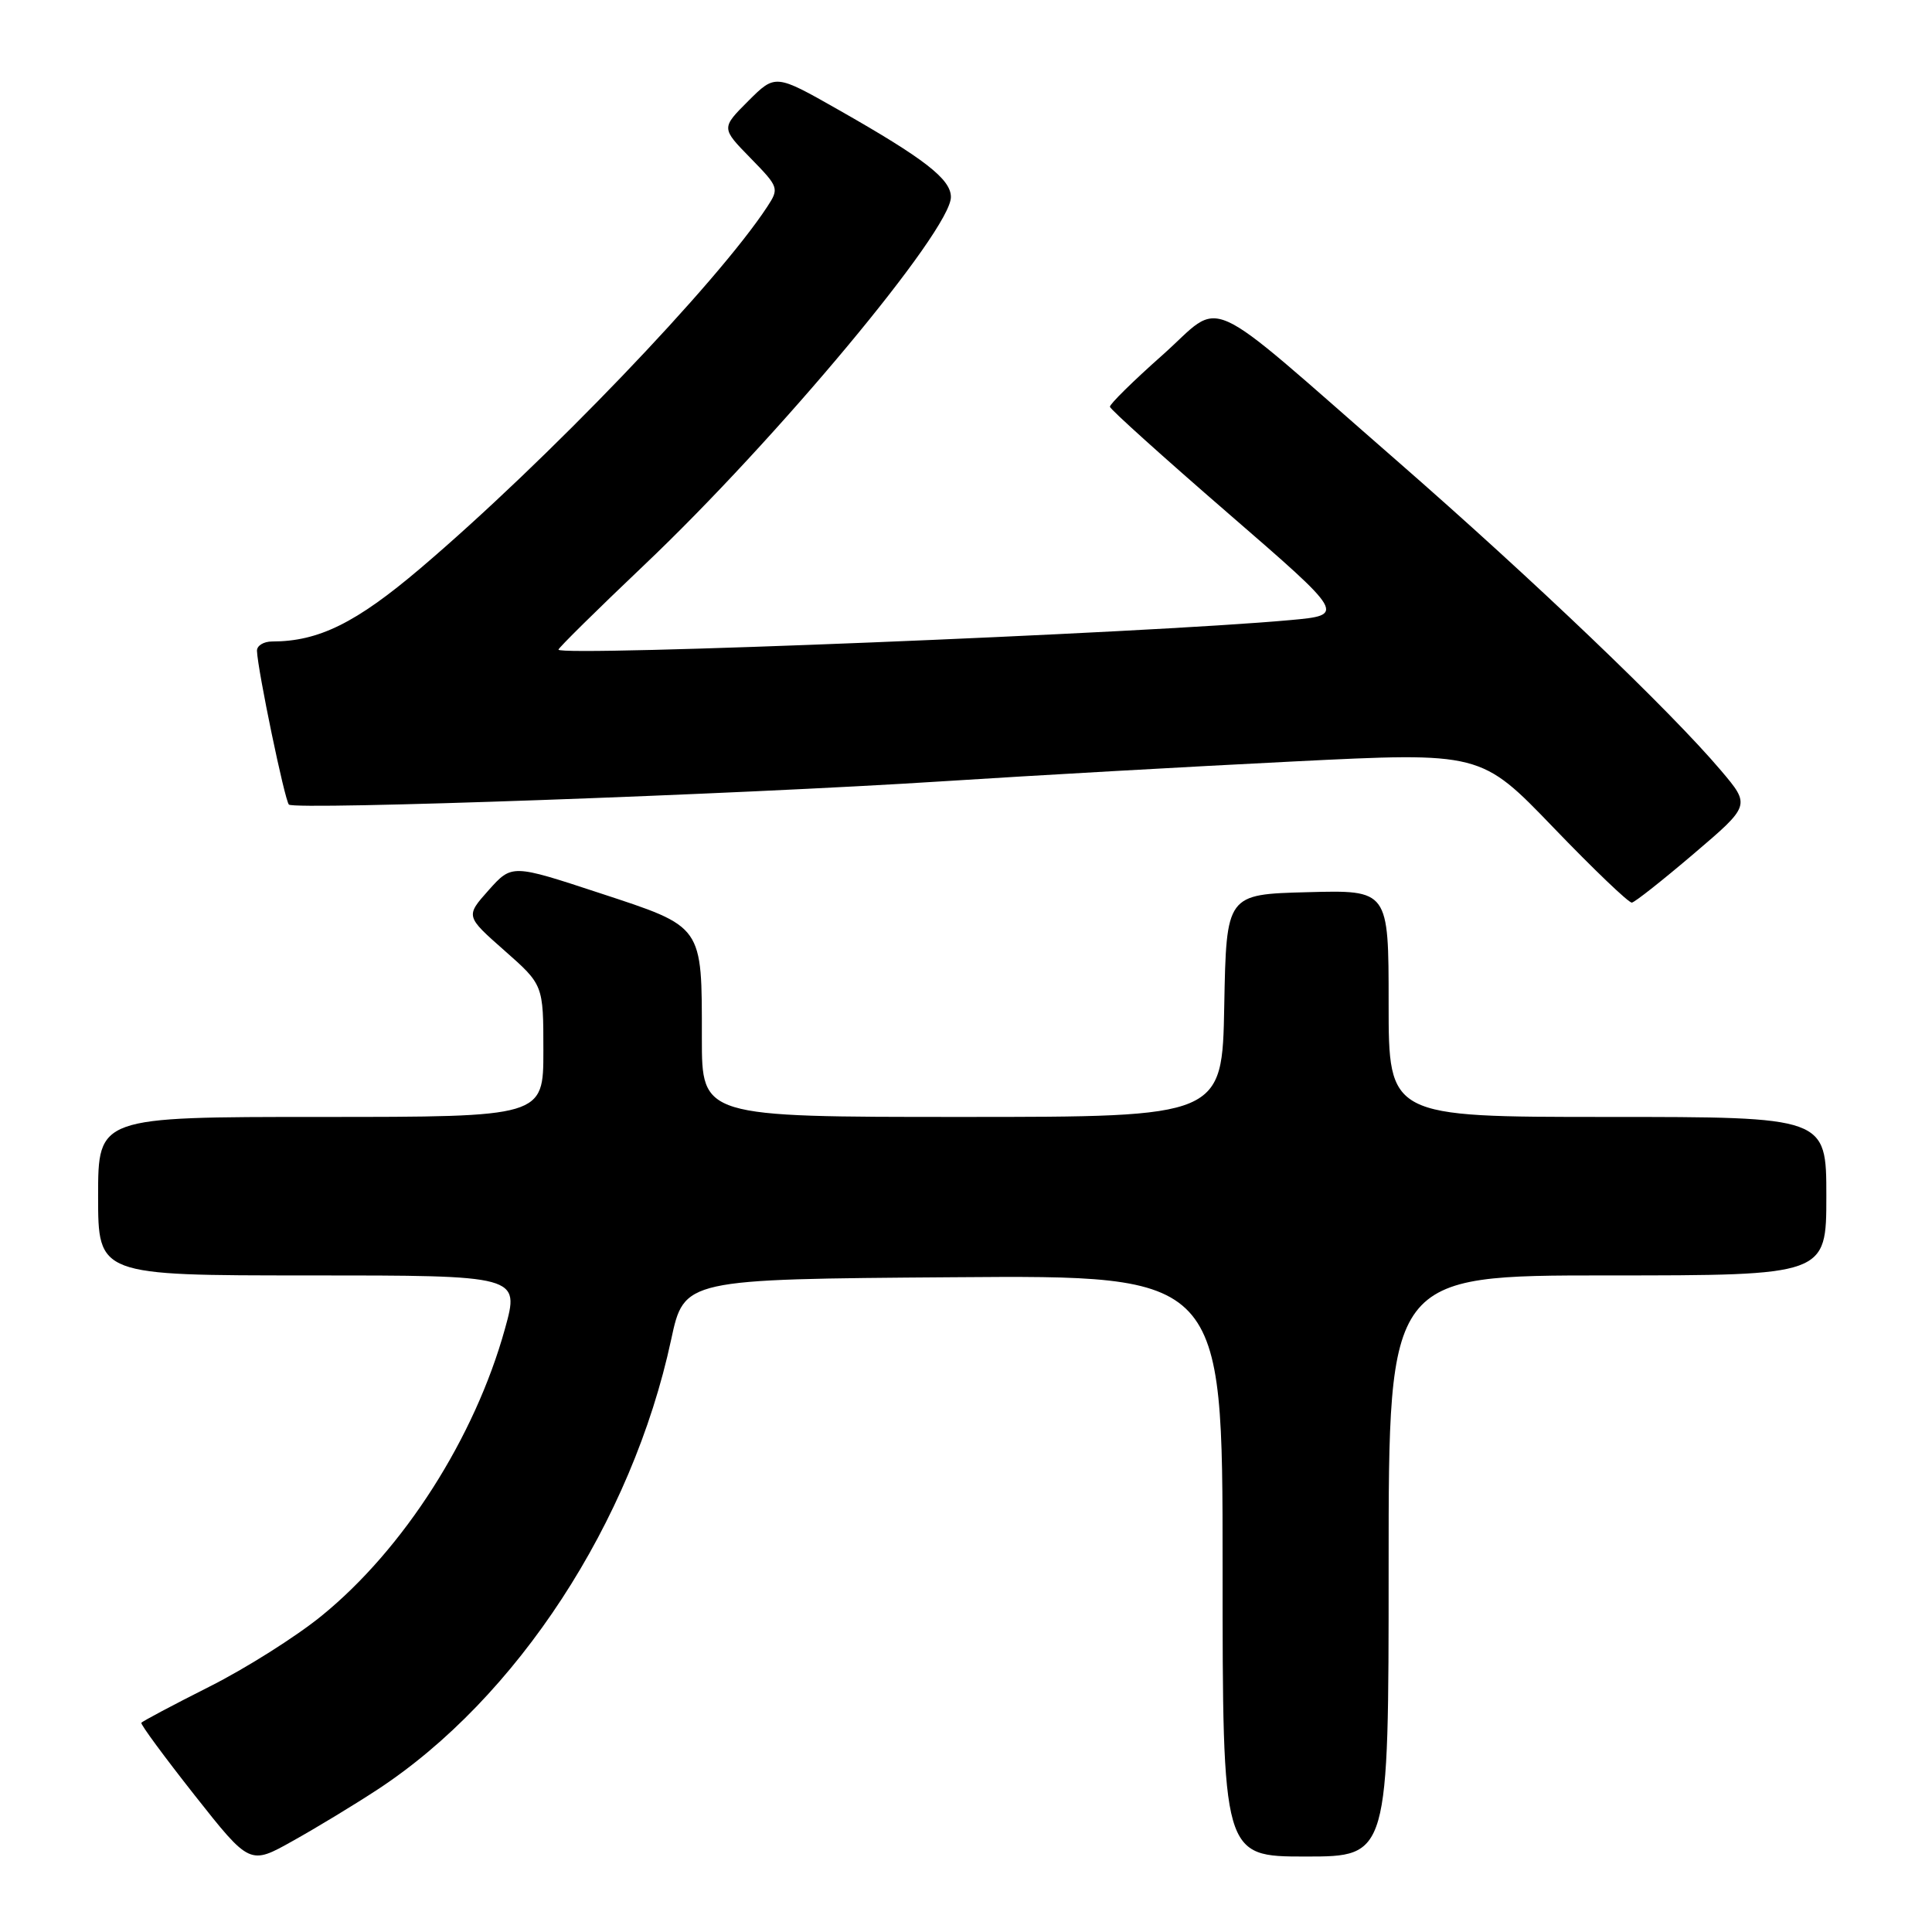 <?xml version="1.0" encoding="UTF-8" standalone="no"?>
<!DOCTYPE svg PUBLIC "-//W3C//DTD SVG 1.1//EN" "http://www.w3.org/Graphics/SVG/1.1/DTD/svg11.dtd" >
<svg xmlns="http://www.w3.org/2000/svg" xmlns:xlink="http://www.w3.org/1999/xlink" version="1.1" viewBox="0 0 256 256">
 <g >
 <path fill="currentColor"
d=" M 50.00 237.14 C 68.47 225.05 83.74 201.67 88.93 177.51 C 90.65 169.50 90.65 169.50 126.33 169.24 C 162.00 168.97 162.00 168.97 162.00 207.49 C 162.00 246.00 162.00 246.00 173.00 246.00 C 184.00 246.00 184.00 246.00 184.00 207.50 C 184.00 169.00 184.00 169.00 213.00 169.00 C 242.00 169.00 242.00 169.00 242.00 158.50 C 242.00 148.00 242.00 148.00 213.00 148.00 C 184.00 148.00 184.00 148.00 184.00 132.97 C 184.00 117.93 184.00 117.93 173.25 118.22 C 162.50 118.50 162.50 118.50 162.22 133.25 C 161.95 148.00 161.95 148.00 127.47 148.00 C 93.00 148.00 93.00 148.00 93.00 137.57 C 93.00 122.50 93.27 122.88 79.47 118.34 C 67.83 114.51 67.83 114.51 64.75 117.95 C 61.68 121.40 61.68 121.40 66.84 125.95 C 72.00 130.50 72.00 130.50 72.00 139.25 C 72.00 148.00 72.00 148.00 42.50 148.00 C 13.00 148.00 13.00 148.00 13.00 158.50 C 13.00 169.00 13.00 169.00 40.94 169.00 C 68.87 169.00 68.87 169.00 66.91 176.07 C 62.91 190.50 53.50 205.25 42.62 214.10 C 39.25 216.85 32.55 221.08 27.73 223.50 C 22.91 225.93 18.86 228.08 18.73 228.28 C 18.60 228.48 21.79 232.80 25.80 237.89 C 33.10 247.13 33.10 247.13 38.80 243.93 C 41.94 242.18 46.98 239.12 50.00 237.14 Z  M 224.45 113.11 C 231.95 106.72 231.95 106.72 228.05 102.11 C 221.30 94.14 203.16 76.81 185.06 61.02 C 158.76 38.09 162.31 39.69 154.03 47.05 C 150.16 50.48 147.03 53.56 147.07 53.90 C 147.10 54.23 154.15 60.58 162.72 68.00 C 178.31 81.50 178.31 81.50 170.91 82.17 C 152.09 83.89 74.00 87.04 74.00 86.08 C 74.00 85.85 79.10 80.82 85.33 74.90 C 102.96 58.17 126.00 30.52 126.00 26.11 C 126.00 23.74 122.51 21.03 111.12 14.56 C 102.74 9.80 102.74 9.80 99.15 13.38 C 95.56 16.97 95.56 16.97 99.43 20.93 C 103.21 24.80 103.26 24.95 101.66 27.40 C 95.02 37.52 72.37 61.14 55.70 75.31 C 47.18 82.55 42.21 85.00 36.06 85.00 C 34.93 85.00 34.02 85.56 34.05 86.25 C 34.16 88.89 37.73 106.06 38.28 106.61 C 39.04 107.37 97.64 105.28 125.00 103.52 C 136.82 102.76 157.69 101.58 171.36 100.90 C 196.22 99.66 196.22 99.66 205.86 109.68 C 211.16 115.19 215.83 119.66 216.23 119.60 C 216.63 119.55 220.33 116.62 224.45 113.11 Z "/>
</g>
</svg>
